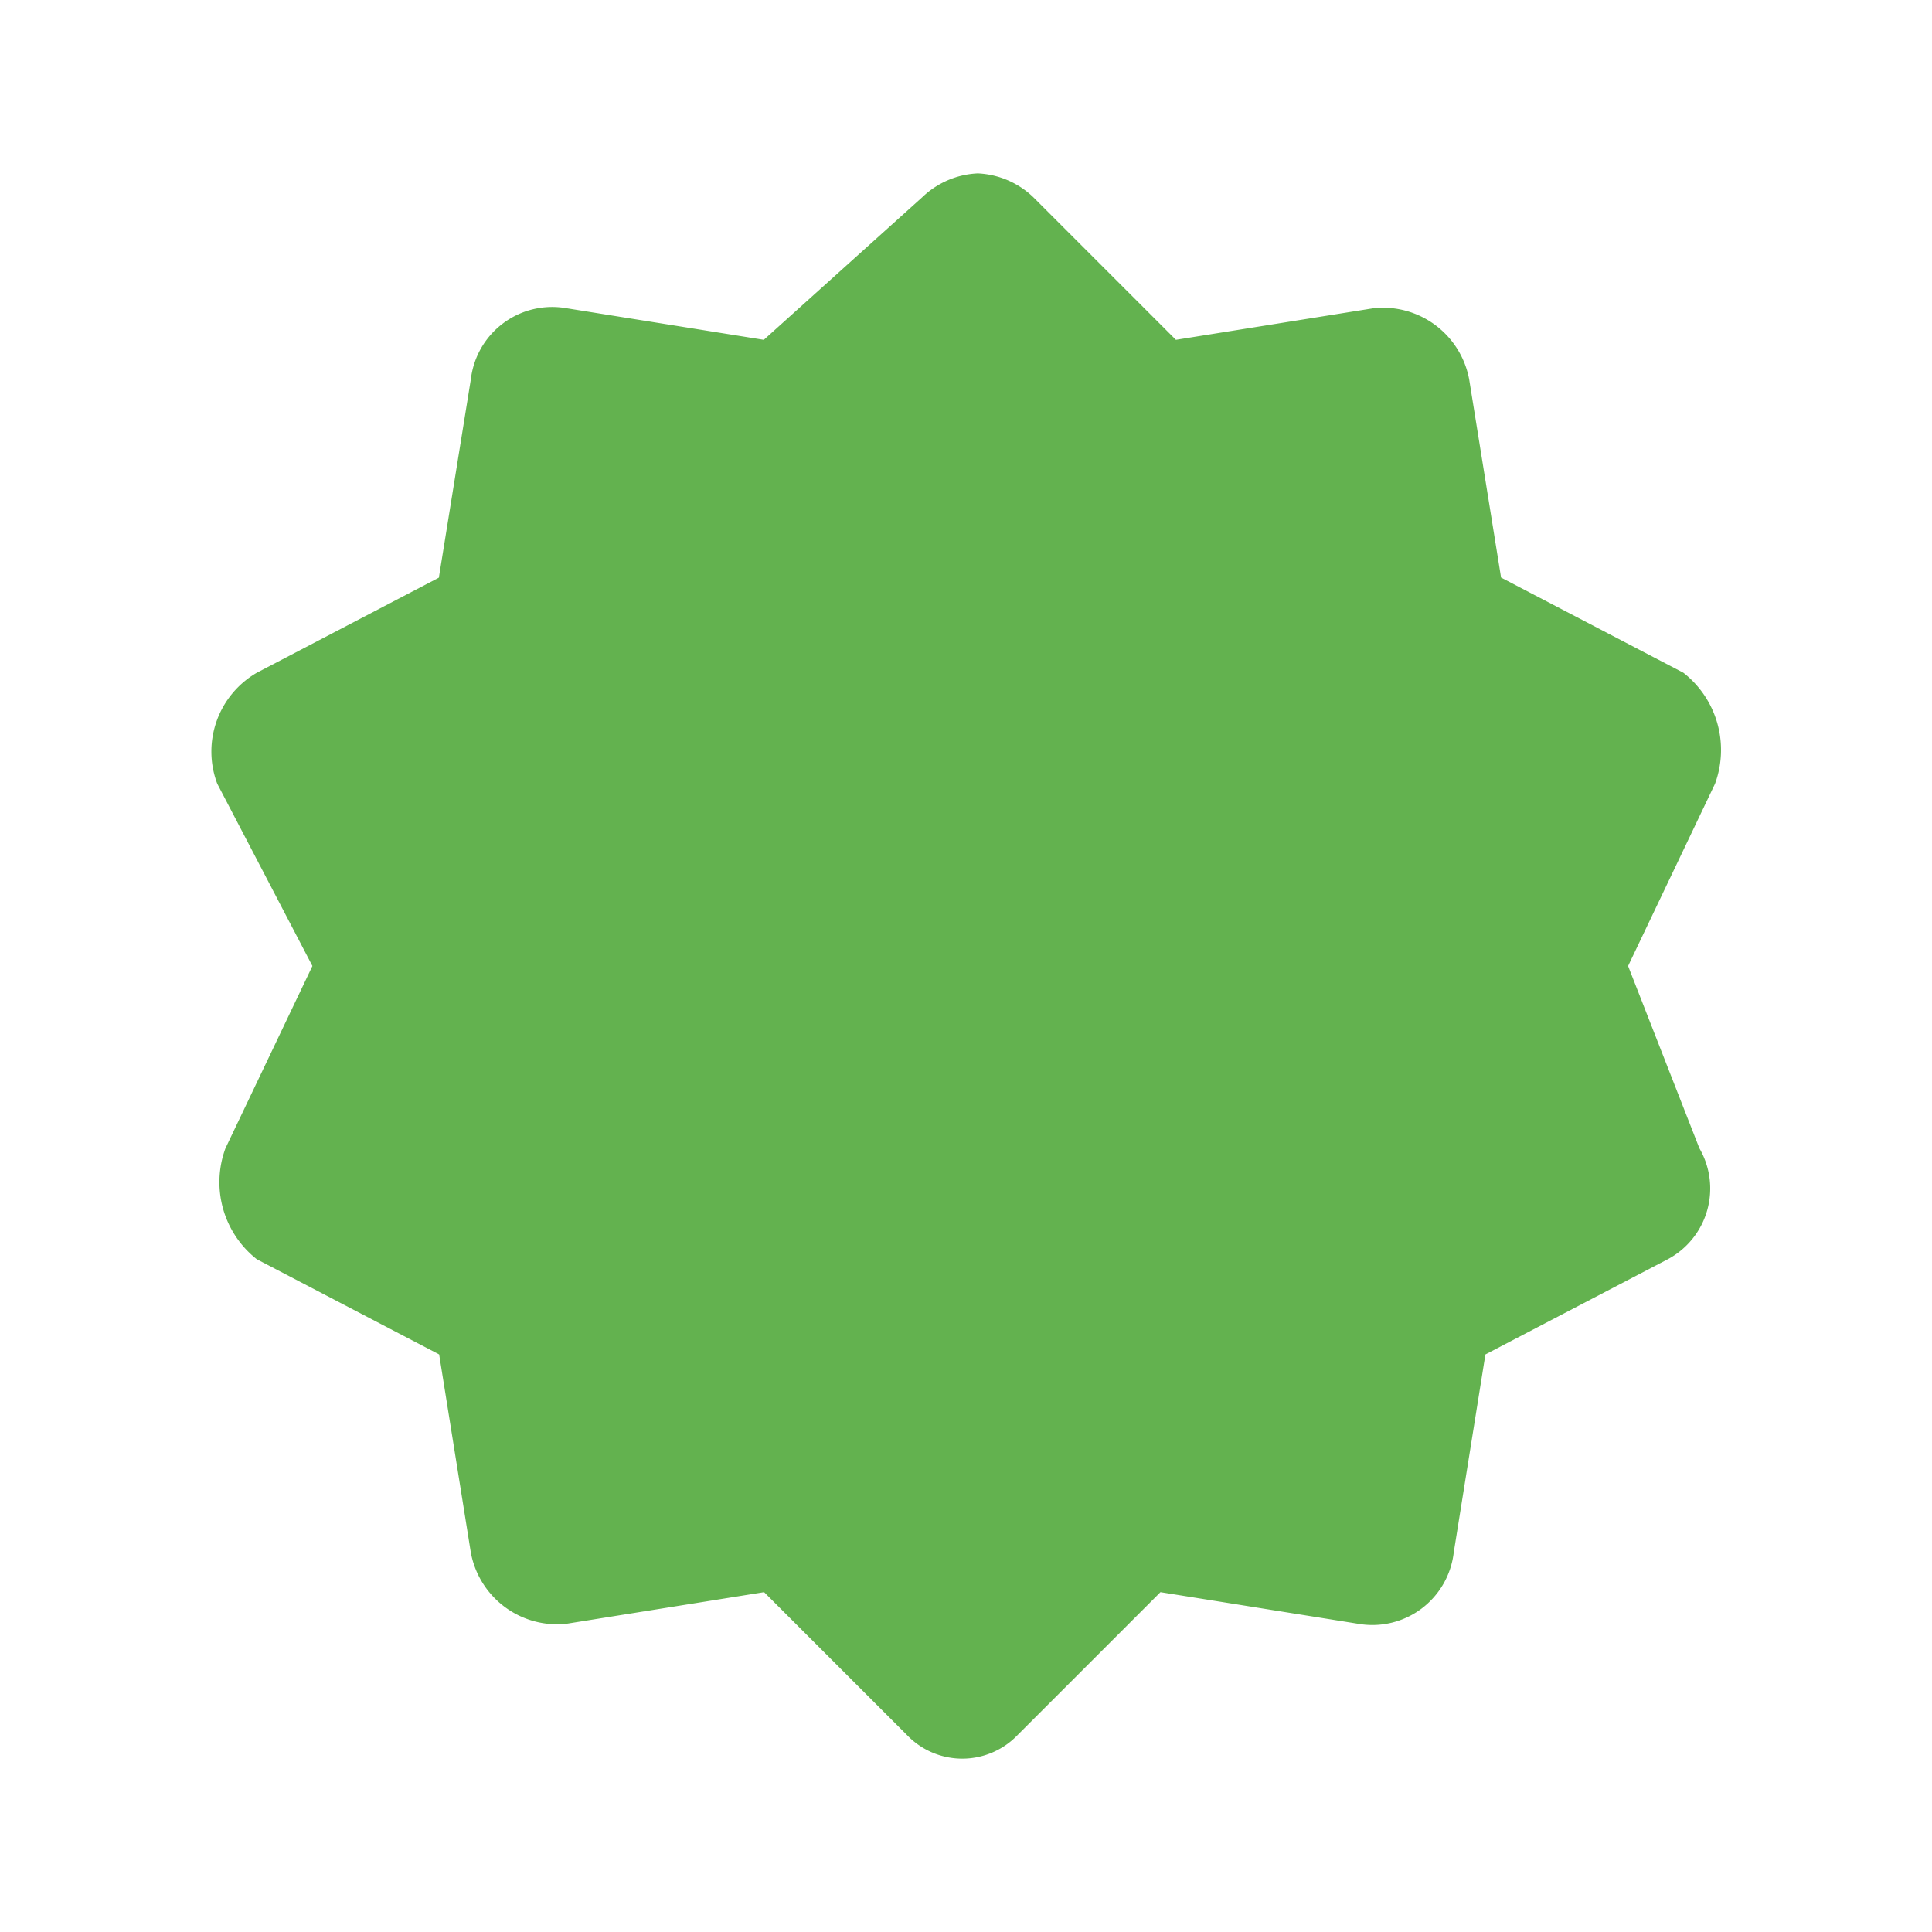 <svg xmlns="http://www.w3.org/2000/svg" width="20" height="20" viewBox="0 0 20 20">
  <g id="Group_15587" data-name="Group 15587" transform="translate(-8622 75)">
    <rect id="Rectangle_3633" data-name="Rectangle 3633" width="20" height="20" transform="translate(8622 -75)" fill="none"/>
    <path id="Path_2157" data-name="Path 2157" d="M10.363,2a.886.886,0,0,0-.574.246L8.148,3.723,6.1,3.395a.848.848,0,0,0-.985.738L4.784,6.185,2.9,7.169a.943.943,0,0,0-.41,1.149l.985,1.887-.9,1.887A1.015,1.015,0,0,0,2.9,13.241l1.887.985.328,2.051a.909.909,0,0,0,.985.738l2.051-.328,1.477,1.477a.793.793,0,0,0,1.149,0l1.477-1.477,2.051.328a.848.848,0,0,0,.985-.738l.328-2.051,1.887-.985a.83.83,0,0,0,.328-1.149l-.738-1.887.9-1.887a1.015,1.015,0,0,0-.328-1.149l-1.887-.985L15.45,4.133a.909.909,0,0,0-.985-.738l-2.051.328L10.937,2.246A.886.886,0,0,0,10.363,2Z" transform="translate(8621.759 -75.205)" fill="#63b24f"/>
  </g>
</svg>
